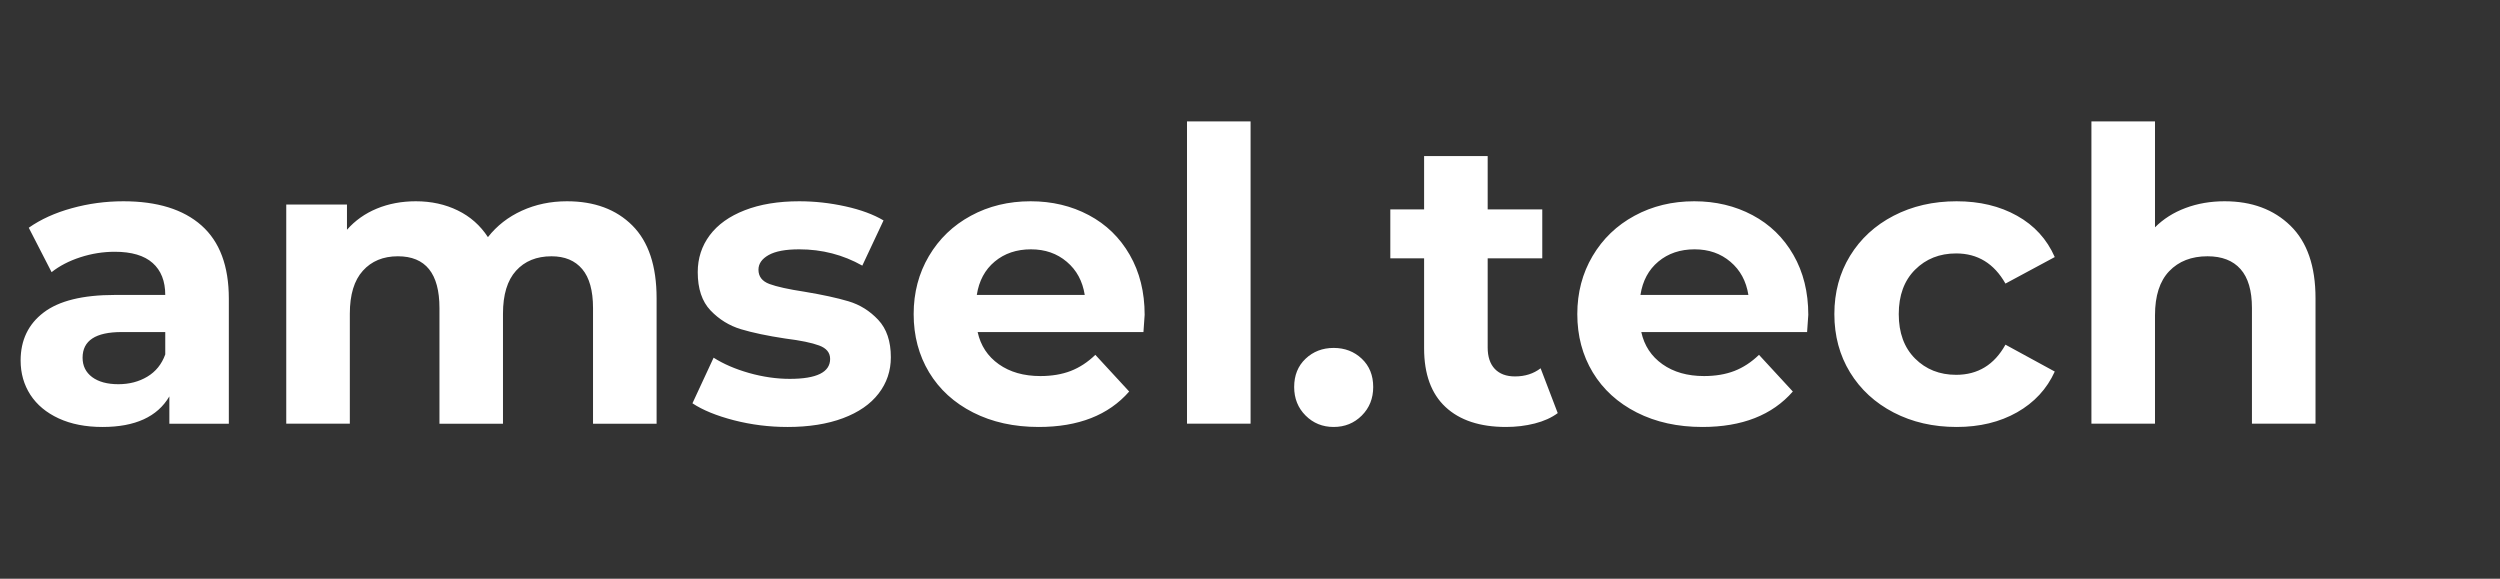 <svg version="1.1" viewBox="0.0 0.0 752.688 174.239" fill="none" stroke="none" stroke-linecap="square" stroke-miterlimit="10" xmlns:xlink="http://www.w3.org/1999/xlink" xmlns="http://www.w3.org/2000/svg"><rect x="0.0" y="0.0" width="752.688" height="174.239" fill="#333333" stroke="none"/><clipPath id="p.0"><path d="m0 0l752.688 0l0 174.239l-752.688 0l0 -174.239z" clip-rule="nonzero"/></clipPath><g clip-path="url(#p.0)"><path fill="#000000" fill-opacity="0.0" d="m0 0l752.688 0l0 174.239l-752.688 0z" fill-rule="evenodd"/><path fill="#000000" fill-opacity="0.0" d="m-7.323 0.806l747.716 0l0 172.63l-747.716 0z" fill-rule="evenodd"/><path fill="#ffffff" d="m37.13 60.597q15.328 0 23.547 7.297q8.219 7.297 8.219 22.016l0 37.656l-17.906 0l0 -8.219q-5.406 9.203 -20.125 9.203q-7.594 0 -13.188 -2.578q-5.578 -2.578 -8.531 -7.109q-2.937 -4.547 -2.937 -10.312q0 -9.203 6.937 -14.469q6.938 -5.281 21.406 -5.281l15.203 0q0 -6.25 -3.797 -9.625q-3.797 -3.375 -11.406 -3.375q-5.281 0 -10.375 1.656q-5.078 1.656 -8.641 4.484l-6.875 -13.375q5.406 -3.797 12.938 -5.875q7.547 -2.094 15.531 -2.094zm-1.484 55.078q4.906 0 8.703 -2.266q3.812 -2.281 5.406 -6.703l0 -6.734l-13.125 0q-11.766 0 -11.766 7.719q0 3.688 2.875 5.844q2.891 2.141 7.906 2.141zm135.054 -55.078q12.391 0 19.688 7.297q7.297 7.297 7.297 21.891l0 37.781l-19.141 0l0 -34.828q0 -7.859 -3.25 -11.719q-3.25 -3.859 -9.25 -3.859q-6.75 0 -10.688 4.359q-3.922 4.344 -3.922 12.922l0 33.125l-19.125 0l0 -34.828q0 -15.578 -12.516 -15.578q-6.625 0 -10.547 4.359q-3.922 4.344 -3.922 12.922l0 33.125l-19.141 0l0 -65.984l18.281 0l0 7.594q3.672 -4.172 9.0 -6.375q5.344 -2.203 11.734 -2.203q6.984 0 12.625 2.766q5.641 2.75 9.078 8.031q4.047 -5.156 10.234 -7.969q6.203 -2.828 13.562 -2.828zm66.354 67.953q-8.219 0 -16.078 -2.016q-7.844 -2.031 -12.5 -5.109l6.375 -13.734q4.422 2.828 10.672 4.609q6.266 1.766 12.266 1.766q12.141 0 12.141 -6.0q0 -2.828 -3.312 -4.047q-3.312 -1.234 -10.172 -2.094q-8.094 -1.219 -13.375 -2.812q-5.266 -1.594 -9.141 -5.641q-3.859 -4.047 -3.859 -11.531q0 -6.266 3.609 -11.109q3.625 -4.844 10.547 -7.531q6.938 -2.703 16.391 -2.703q6.984 0 13.906 1.531q6.937 1.531 11.484 4.234l-6.391 13.609q-8.703 -4.906 -19 -4.906q-6.141 0 -9.203 1.719q-3.062 1.719 -3.062 4.422q0 3.062 3.312 4.297q3.312 1.219 10.547 2.328q8.094 1.344 13.234 2.875q5.156 1.531 8.953 5.578q3.812 4.047 3.812 11.281q0 6.141 -3.688 10.922q-3.672 4.781 -10.734 7.422q-7.047 2.641 -16.734 2.641zm107.568 -33.734q0 0.375 -0.359 5.156l-49.922 0q1.344 6.125 6.375 9.688q5.031 3.562 12.516 3.562q5.141 0 9.125 -1.531q4.0 -1.547 7.422 -4.859l10.188 11.047q-9.328 10.672 -27.234 10.672q-11.156 0 -19.75 -4.359q-8.578 -4.359 -13.25 -12.078q-4.656 -7.734 -4.656 -17.547q0 -9.688 4.594 -17.469q4.609 -7.797 12.641 -12.141q8.031 -4.359 17.969 -4.359q9.688 0 17.531 4.172q7.859 4.172 12.328 11.969q4.484 7.781 4.484 18.078zm-34.219 -19.75q-6.5 0 -10.922 3.688q-4.406 3.672 -5.391 10.047l32.5 0q-0.984 -6.25 -5.406 -9.984q-4.406 -3.75 -10.781 -3.75zm46.974 -38.516l19.141 0l0 91.016l-19.141 0l0 -91.016zm44.154 92.0q-5.016 0 -8.453 -3.438q-3.438 -3.438 -3.438 -8.594q0 -5.266 3.438 -8.516q3.438 -3.25 8.453 -3.25q5.031 0 8.469 3.25q3.438 3.25 3.438 8.516q0 5.156 -3.438 8.594q-3.438 3.438 -8.469 3.438zm67.464 -4.172q-2.812 2.078 -6.922 3.125q-4.109 1.047 -8.656 1.047q-11.766 0 -18.219 -6.016q-6.438 -6.016 -6.438 -17.656l0 -27.109l-10.172 0l0 -14.719l10.172 0l0 -16.062l19.141 0l0 16.062l16.438 0l0 14.719l-16.438 0l0 26.859q0 4.172 2.141 6.438q2.156 2.266 6.078 2.266q4.531 0 7.719 -2.453l5.156 13.5zm75.434 -29.562q0 0.375 -0.359 5.156l-49.922 0q1.344 6.125 6.375 9.688q5.031 3.562 12.516 3.562q5.141 0 9.125 -1.531q4.0 -1.547 7.422 -4.859l10.188 11.047q-9.328 10.672 -27.234 10.672q-11.156 0 -19.75 -4.359q-8.578 -4.359 -13.25 -12.078q-4.656 -7.734 -4.656 -17.547q0 -9.688 4.594 -17.469q4.609 -7.797 12.641 -12.141q8.031 -4.359 17.969 -4.359q9.688 0 17.531 4.172q7.859 4.172 12.328 11.969q4.484 7.781 4.484 18.078zm-34.219 -19.75q-6.5 0 -10.922 3.688q-4.406 3.672 -5.391 10.047l32.5 0q-0.984 -6.25 -5.406 -9.984q-4.406 -3.75 -10.781 -3.75zm78.865 53.484q-10.547 0 -18.953 -4.359q-8.391 -4.359 -13.125 -12.078q-4.719 -7.734 -4.719 -17.547q0 -9.812 4.719 -17.531q4.734 -7.734 13.125 -12.078q8.406 -4.359 18.953 -4.359q10.422 0 18.203 4.359q7.797 4.344 11.359 12.438l-14.844 7.984q-5.141 -9.078 -14.844 -9.078q-7.469 0 -12.375 4.906q-4.906 4.906 -4.906 13.359q0 8.469 4.906 13.375q4.906 4.906 12.375 4.906q9.812 0 14.844 -9.078l14.844 8.094q-3.562 7.859 -11.359 12.281q-7.781 4.406 -18.203 4.406zm80.709 -67.953q12.266 0 19.812 7.359q7.547 7.359 7.547 21.828l0 37.781l-19.141 0l0 -34.828q0 -7.859 -3.438 -11.719q-3.422 -3.859 -9.938 -3.859q-7.234 0 -11.531 4.484q-4.281 4.469 -4.281 13.297l0 32.625l-19.141 0l0 -91.016l19.141 0l0 31.891q3.797 -3.797 9.188 -5.812q5.406 -2.031 11.781 -2.031z" fill-rule="nonzero"/></g></svg>